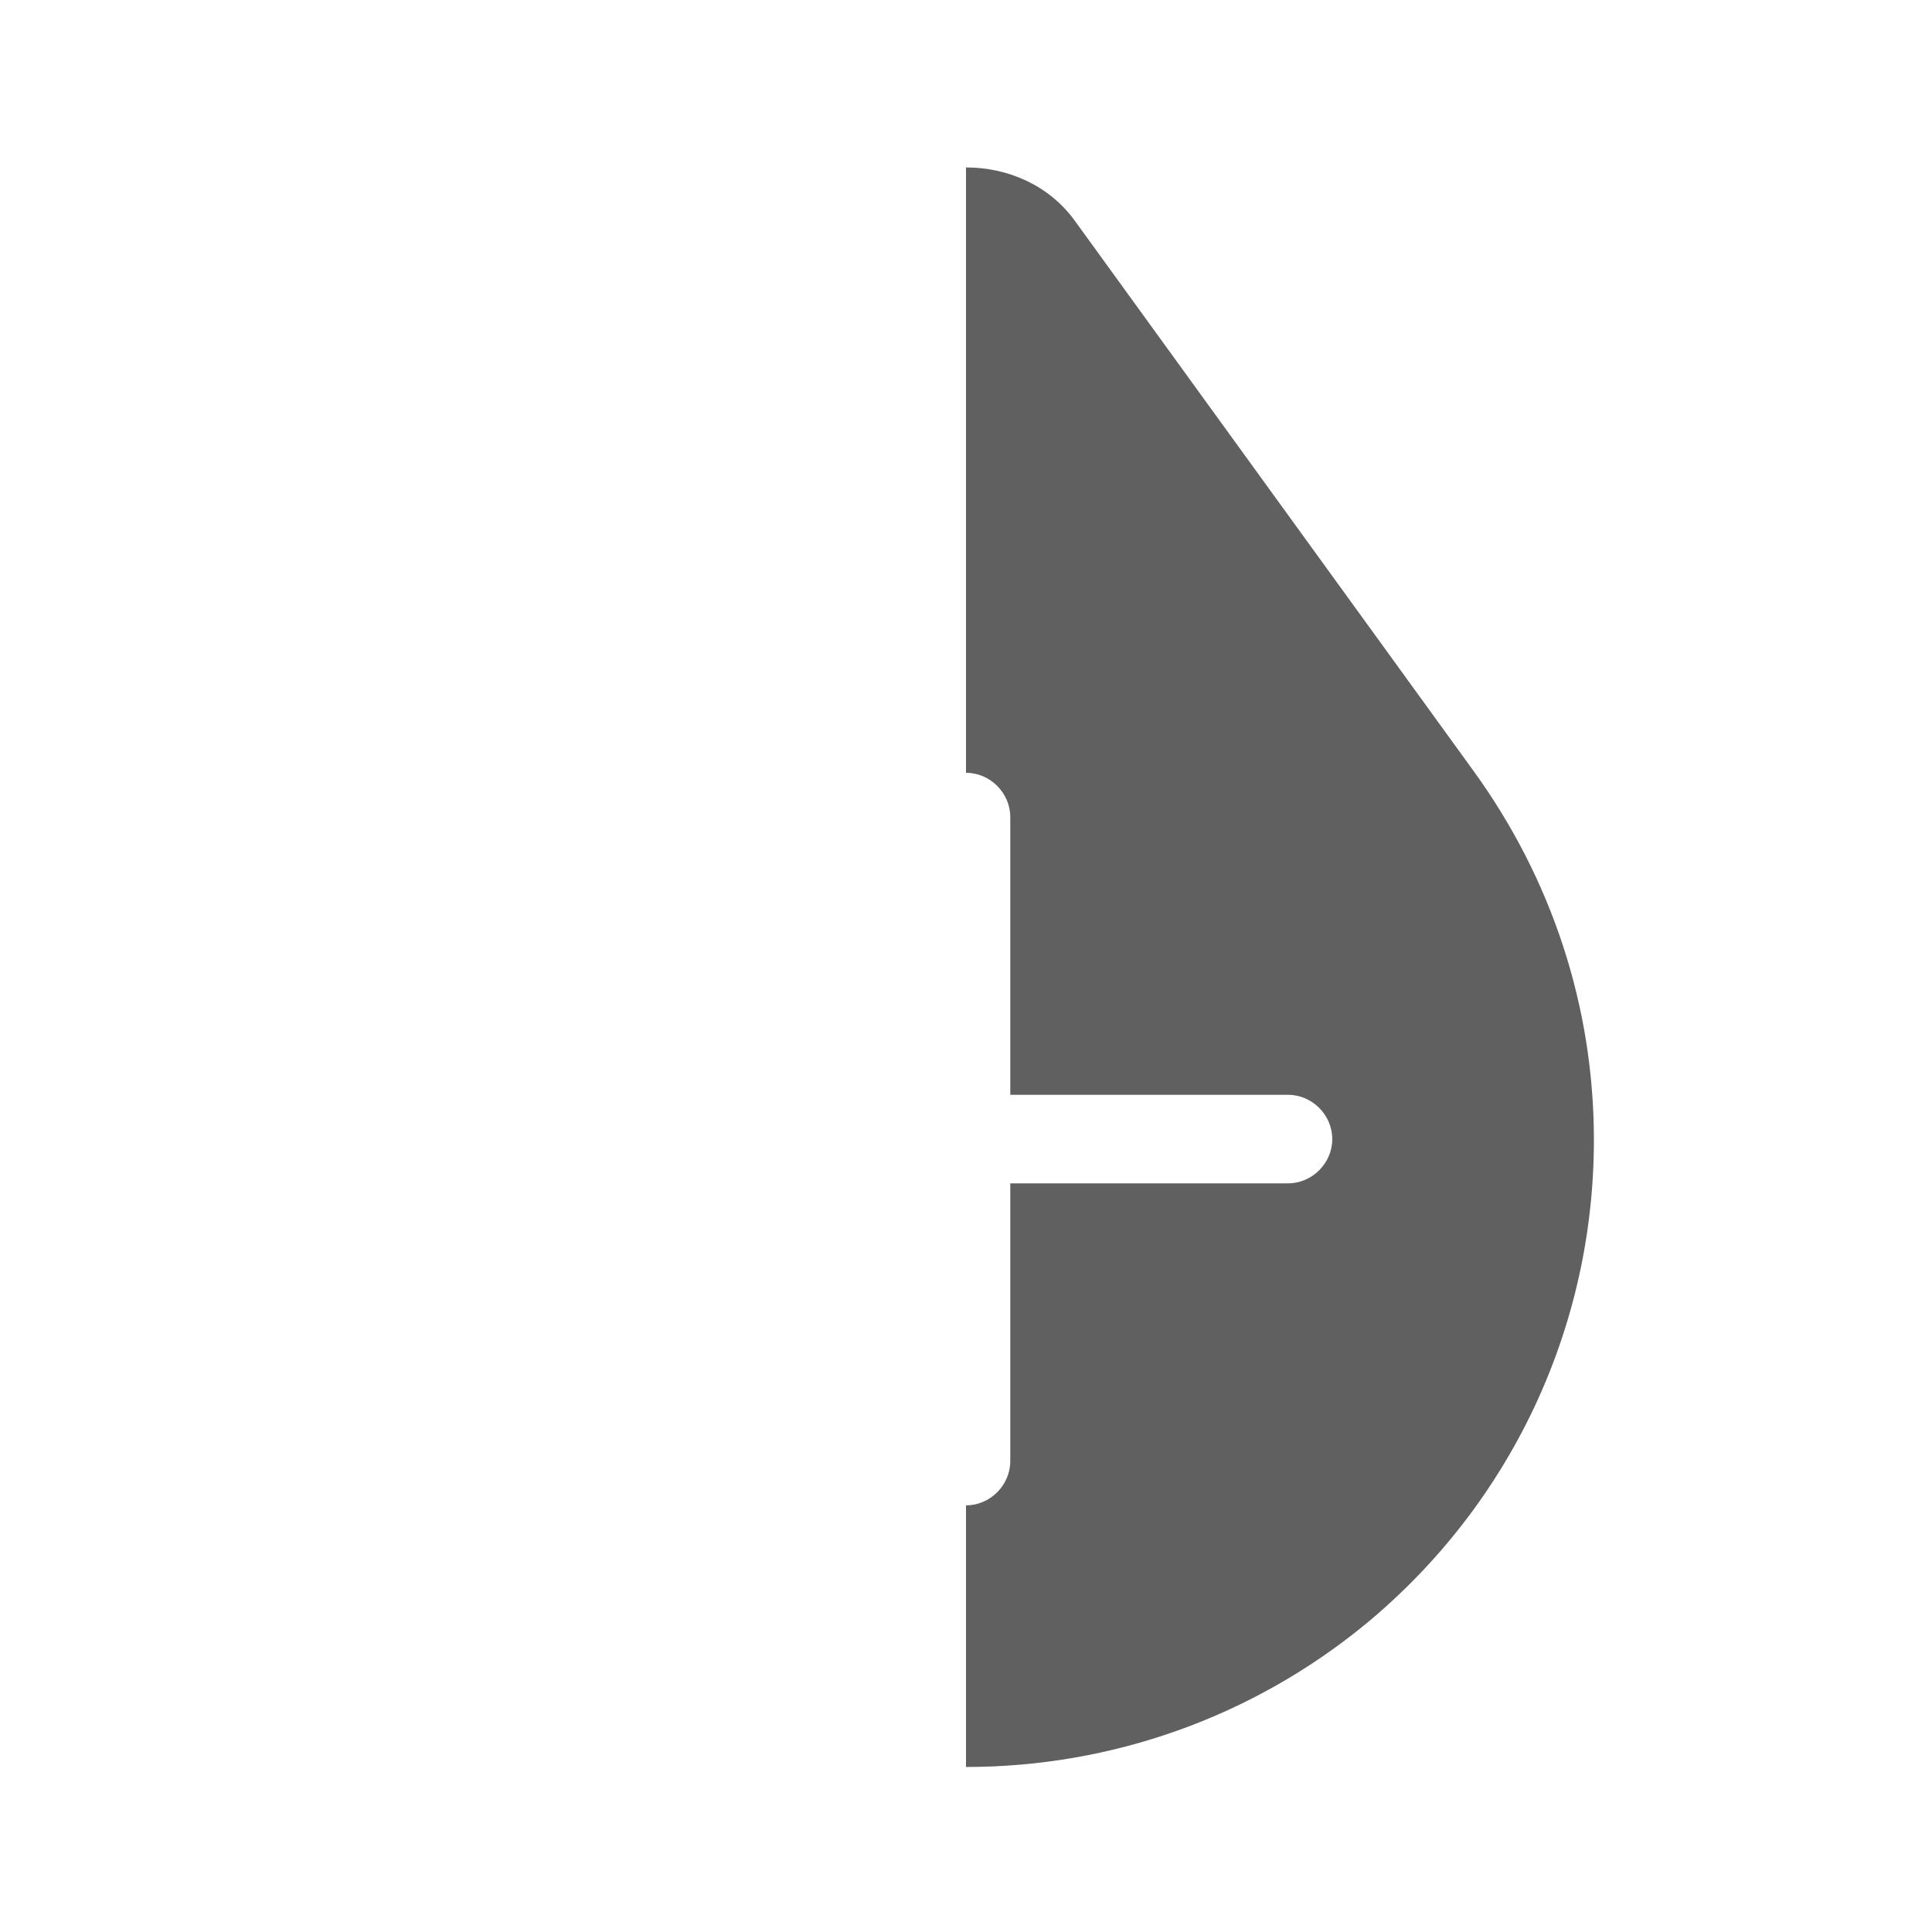 <?xml version="1.0" encoding="UTF-8"?>
<svg id="HF" xmlns="http://www.w3.org/2000/svg" viewBox="0 0 24 24">
  <path d="M12.55,10.15v3.45h3.45c.3,0,.55.25.55.55s-.25.55-.55.55h-3.45v3.45c0,.3-.25.55-.55.55v3.25c1.81,0,3.56-.62,4.97-1.78,1.8-1.49,2.83-3.68,2.83-6.01,0-1.65-.52-3.24-1.5-4.59l-4.95-6.83c-.32-.44-.83-.66-1.35-.66v7.52c.3,0,.55.25.55.55Z" style="fill: #606060; stroke-width: 0px;"/>
</svg>